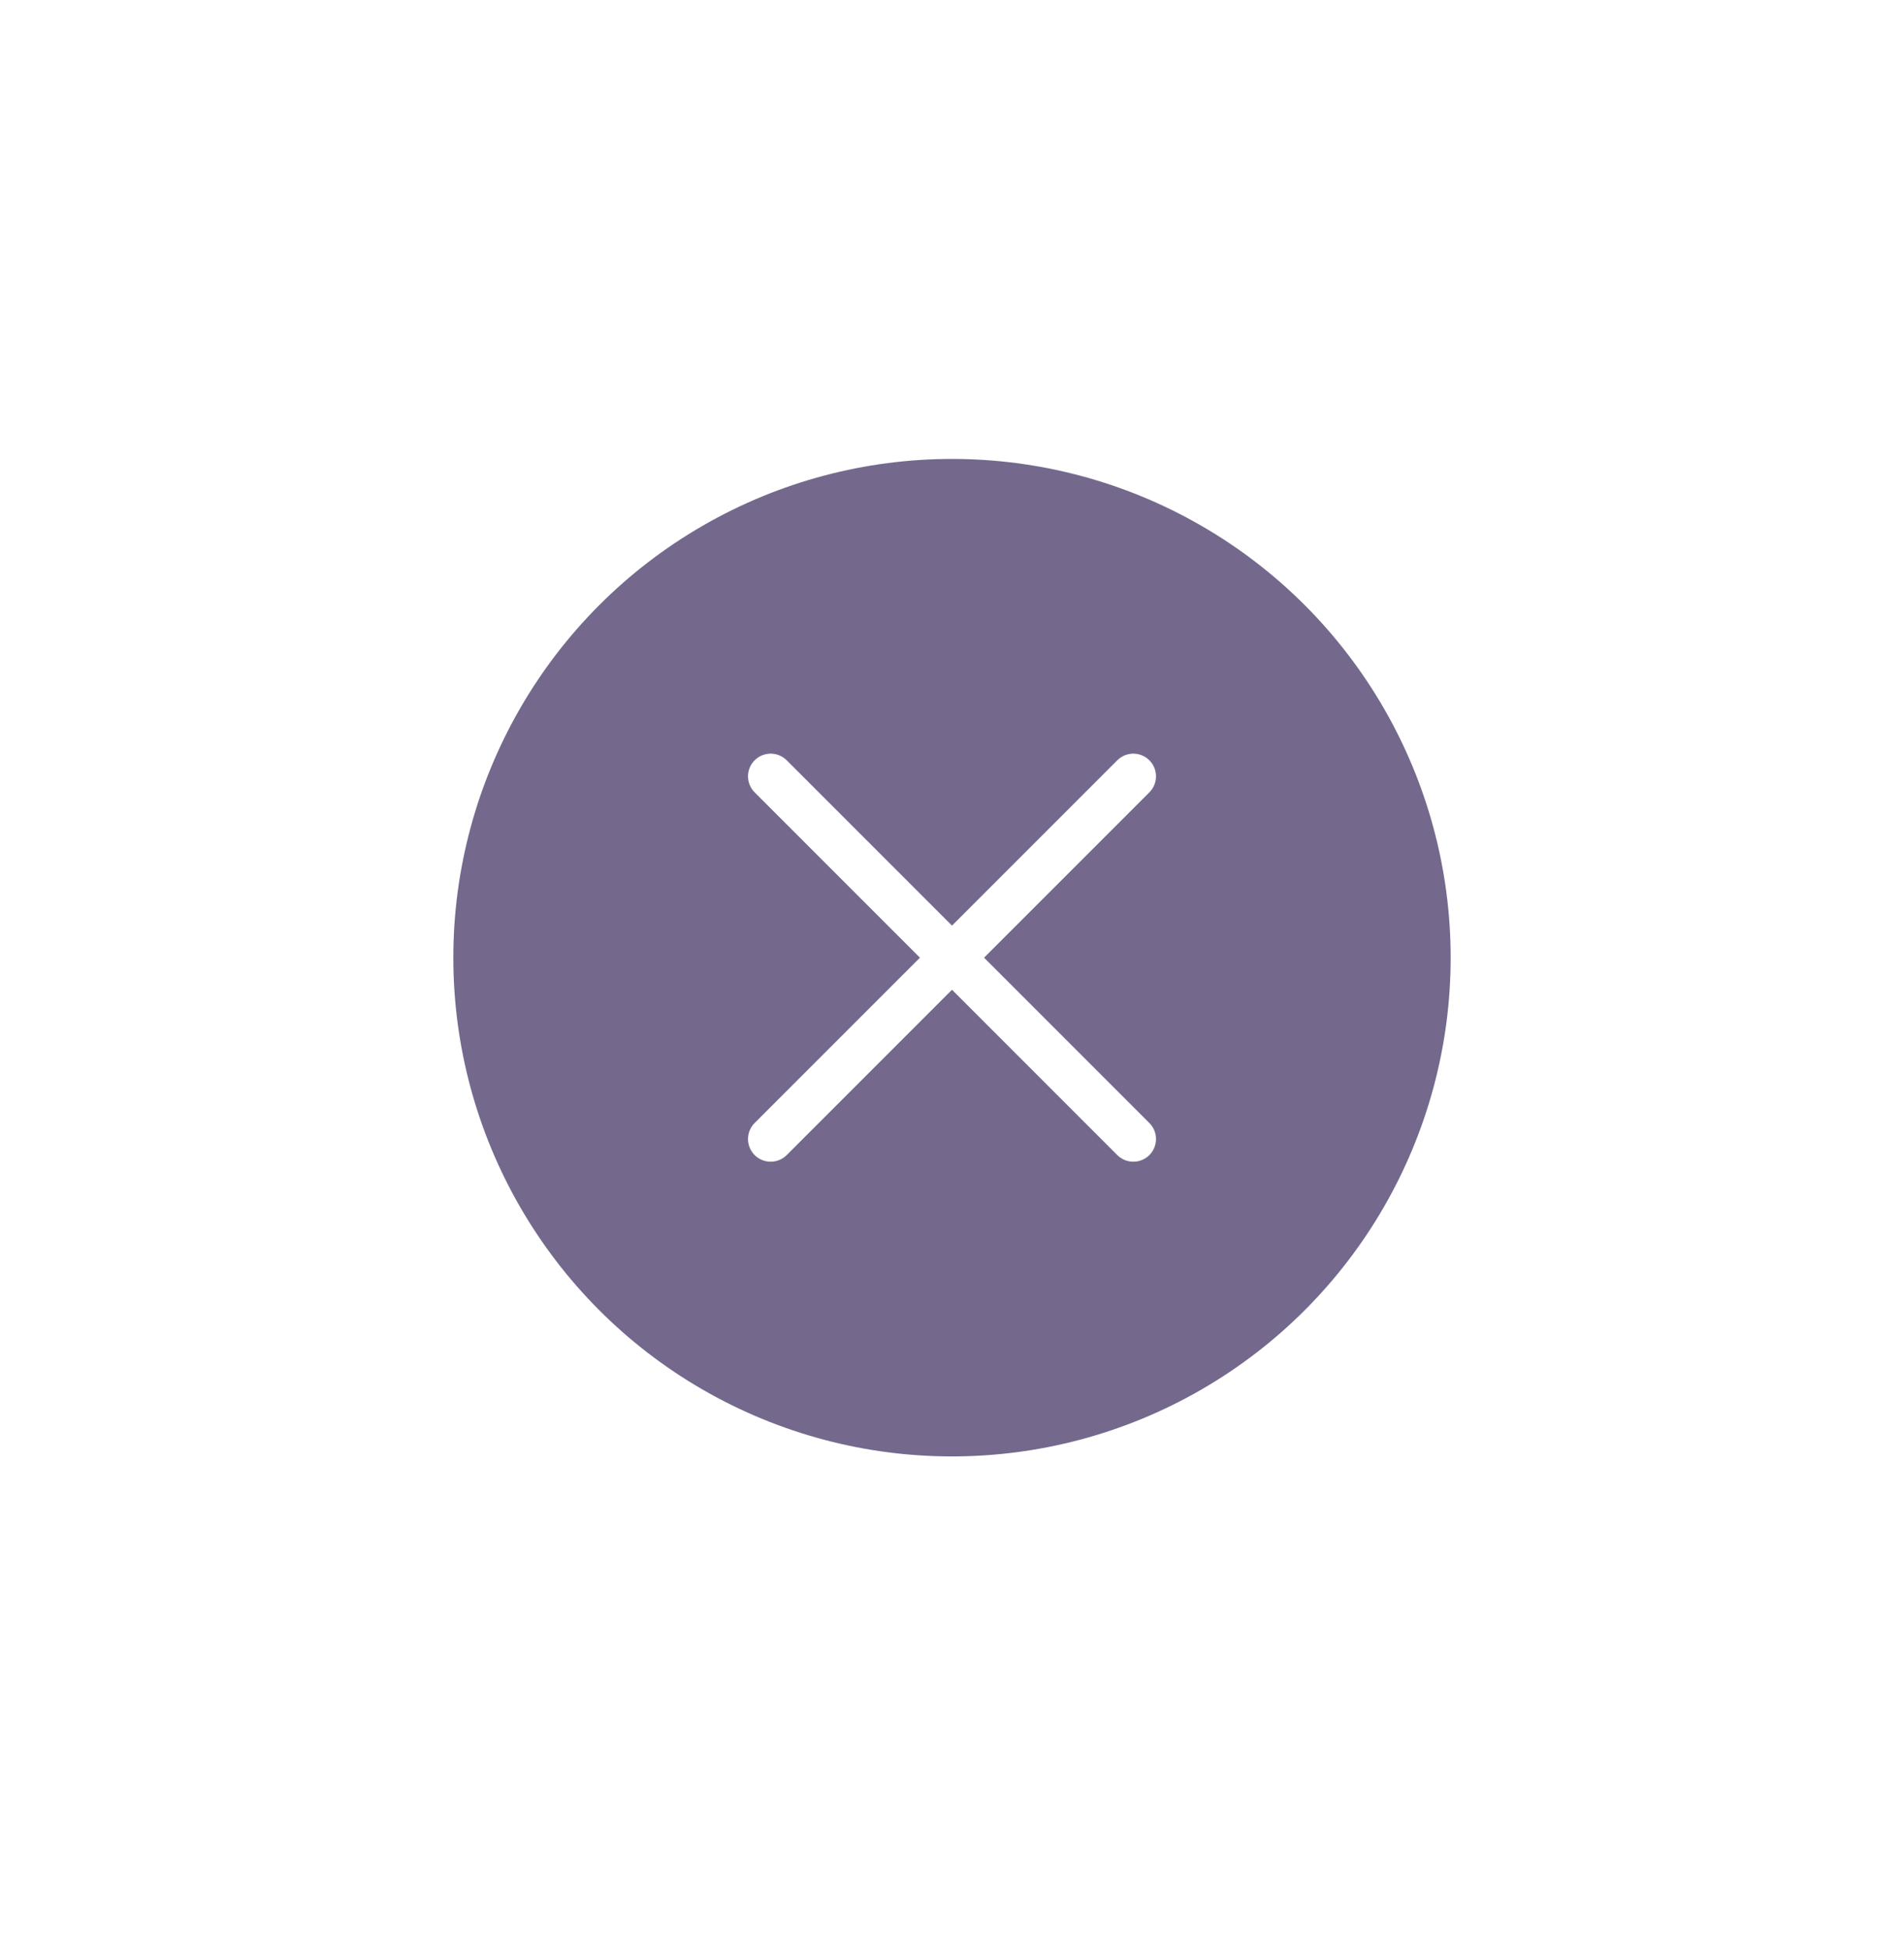 <svg width="42" height="43" viewBox="0 0 42 43" fill="none" xmlns="http://www.w3.org/2000/svg">
  <g clip-path="url(#clip0)" filter="url(#filter0_d)">
    <circle cx="21" cy="21.122" r="11" fill="#74698C"/>
    <path d="M25 17.122L17 25.122" stroke="white" stroke-linecap="round" stroke-linejoin="round"/>
    <path d="M17 17.122L25 25.122" stroke="white" stroke-linecap="round" stroke-linejoin="round"/>
  </g>
  <defs>
    <filter id="filter0_d" x="0" y="0.122" width="42" height="42" filterUnits="userSpaceOnUse" color-interpolation-filters="sRGB">
      <feBlend mode="normal" in2="BackgroundImageFix" result="effect1_dropShadow"/>
      <feBlend mode="normal" in="SourceGraphic" in2="effect1_dropShadow" result="shape"/>
    </filter>
    <clipPath id="clip0">
      <rect width="22" height="22" fill="white" transform="translate(10 10.122)"/>
    </clipPath>
  </defs>
</svg>
